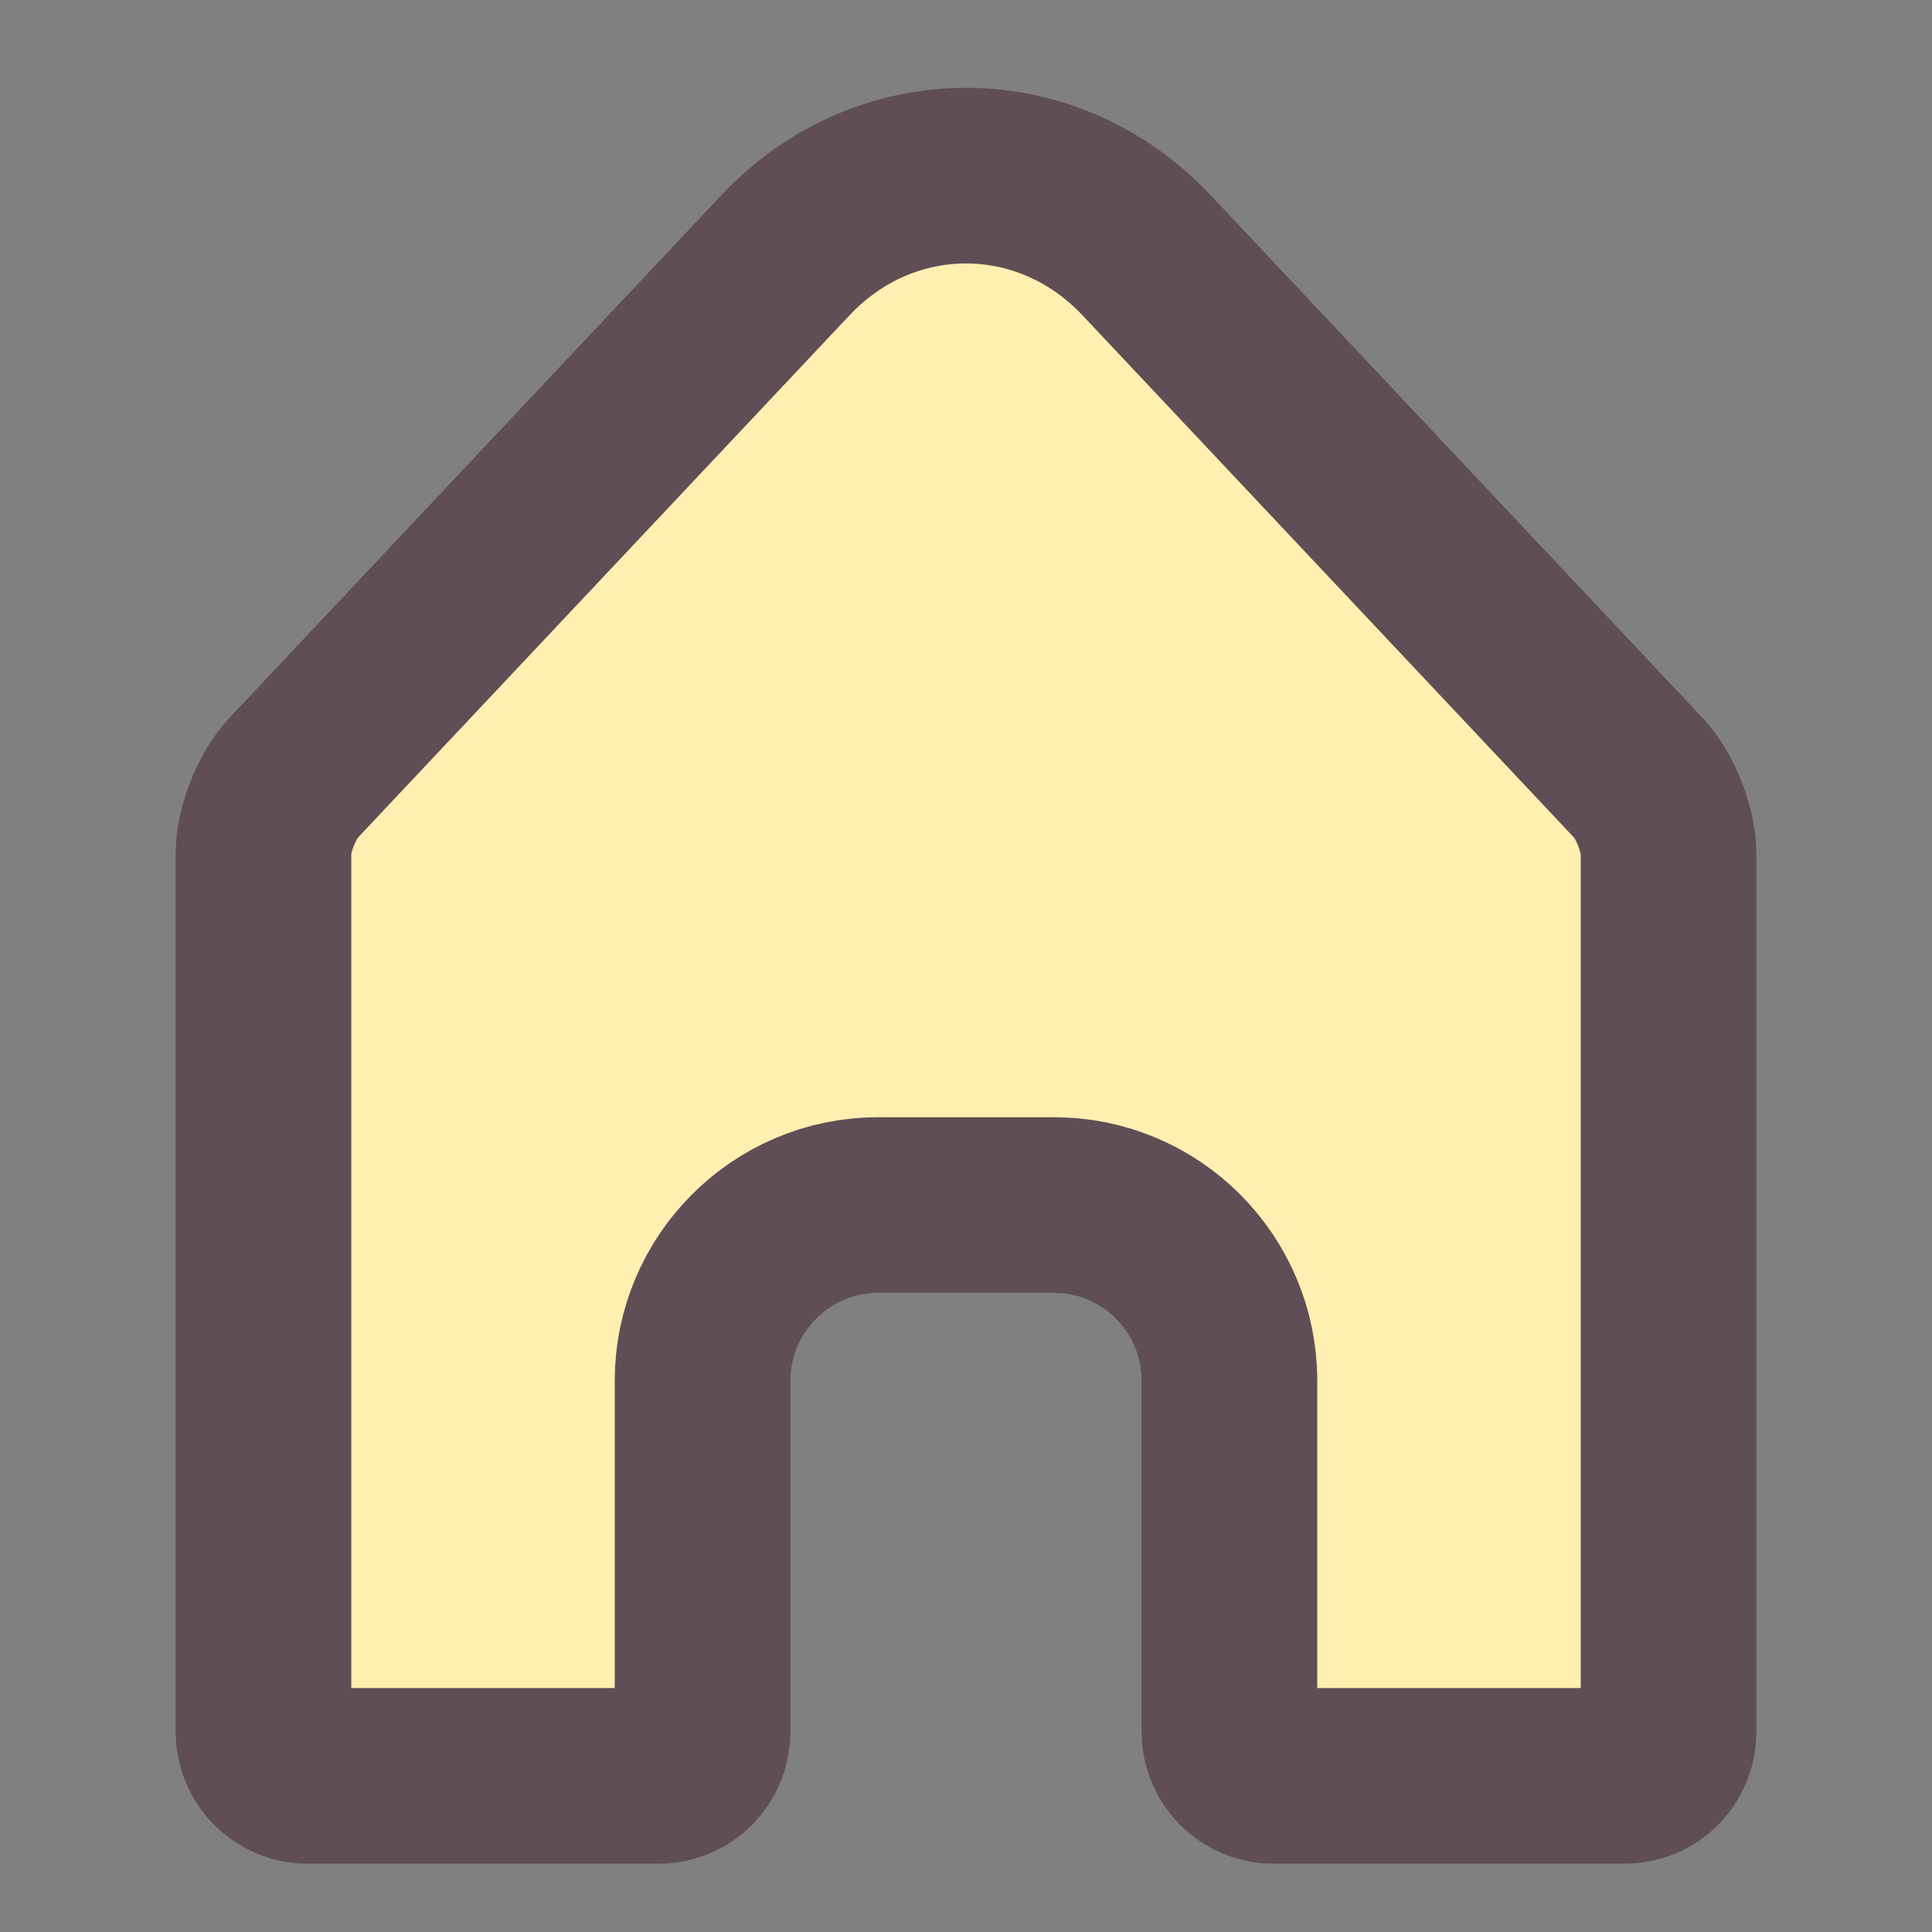 <?xml version="1.0" encoding="UTF-8" standalone="no"?>
<svg width="44px" height="44px" viewBox="0 0 44 44" version="1.1" xmlns="http://www.w3.org/2000/svg" xmlns:xlink="http://www.w3.org/1999/xlink">
    <rect x="0" y="0" width="44" height="44" fill="#808080" stroke="none"/>
    <!-- Generator: Sketch 40 (33762) - http://www.bohemiancoding.com/sketch -->
    <title>tab_home_selected</title>
    <desc>Created with Sketch.</desc>
    <defs></defs>
    <g id="Page-1" stroke="none" stroke-width="1" fill="none" fill-rule="evenodd" stroke-linecap="round" stroke-linejoin="round">
        <g id="tab_home_selected" stroke="#5F4E56" stroke-width="4" fill="#FFEFB0">
            <path d="M6,39.441 C6,39.995 6.456,40.444 6.995,40.444 L15.005,40.444 C15.554,40.444 16,39.996 16,39.445 L16,31.45 C16,29.238 17.797,27.444 19.996,27.444 L24.004,27.444 C26.211,27.444 28,29.238 28,31.45 L28,39.445 C28,39.997 28.456,40.444 28.995,40.444 L37.005,40.444 C37.554,40.444 38,40.004 38,39.441 L38,19.446 C38,18.893 37.695,18.119 37.312,17.713 L26.11,5.811 C23.84,3.399 20.165,3.394 17.89,5.811 L6.688,17.713 C6.308,18.117 6,18.883 6,19.446 L6,39.441 Z" id="Path-6"></path>
        </g>
    </g>
</svg>